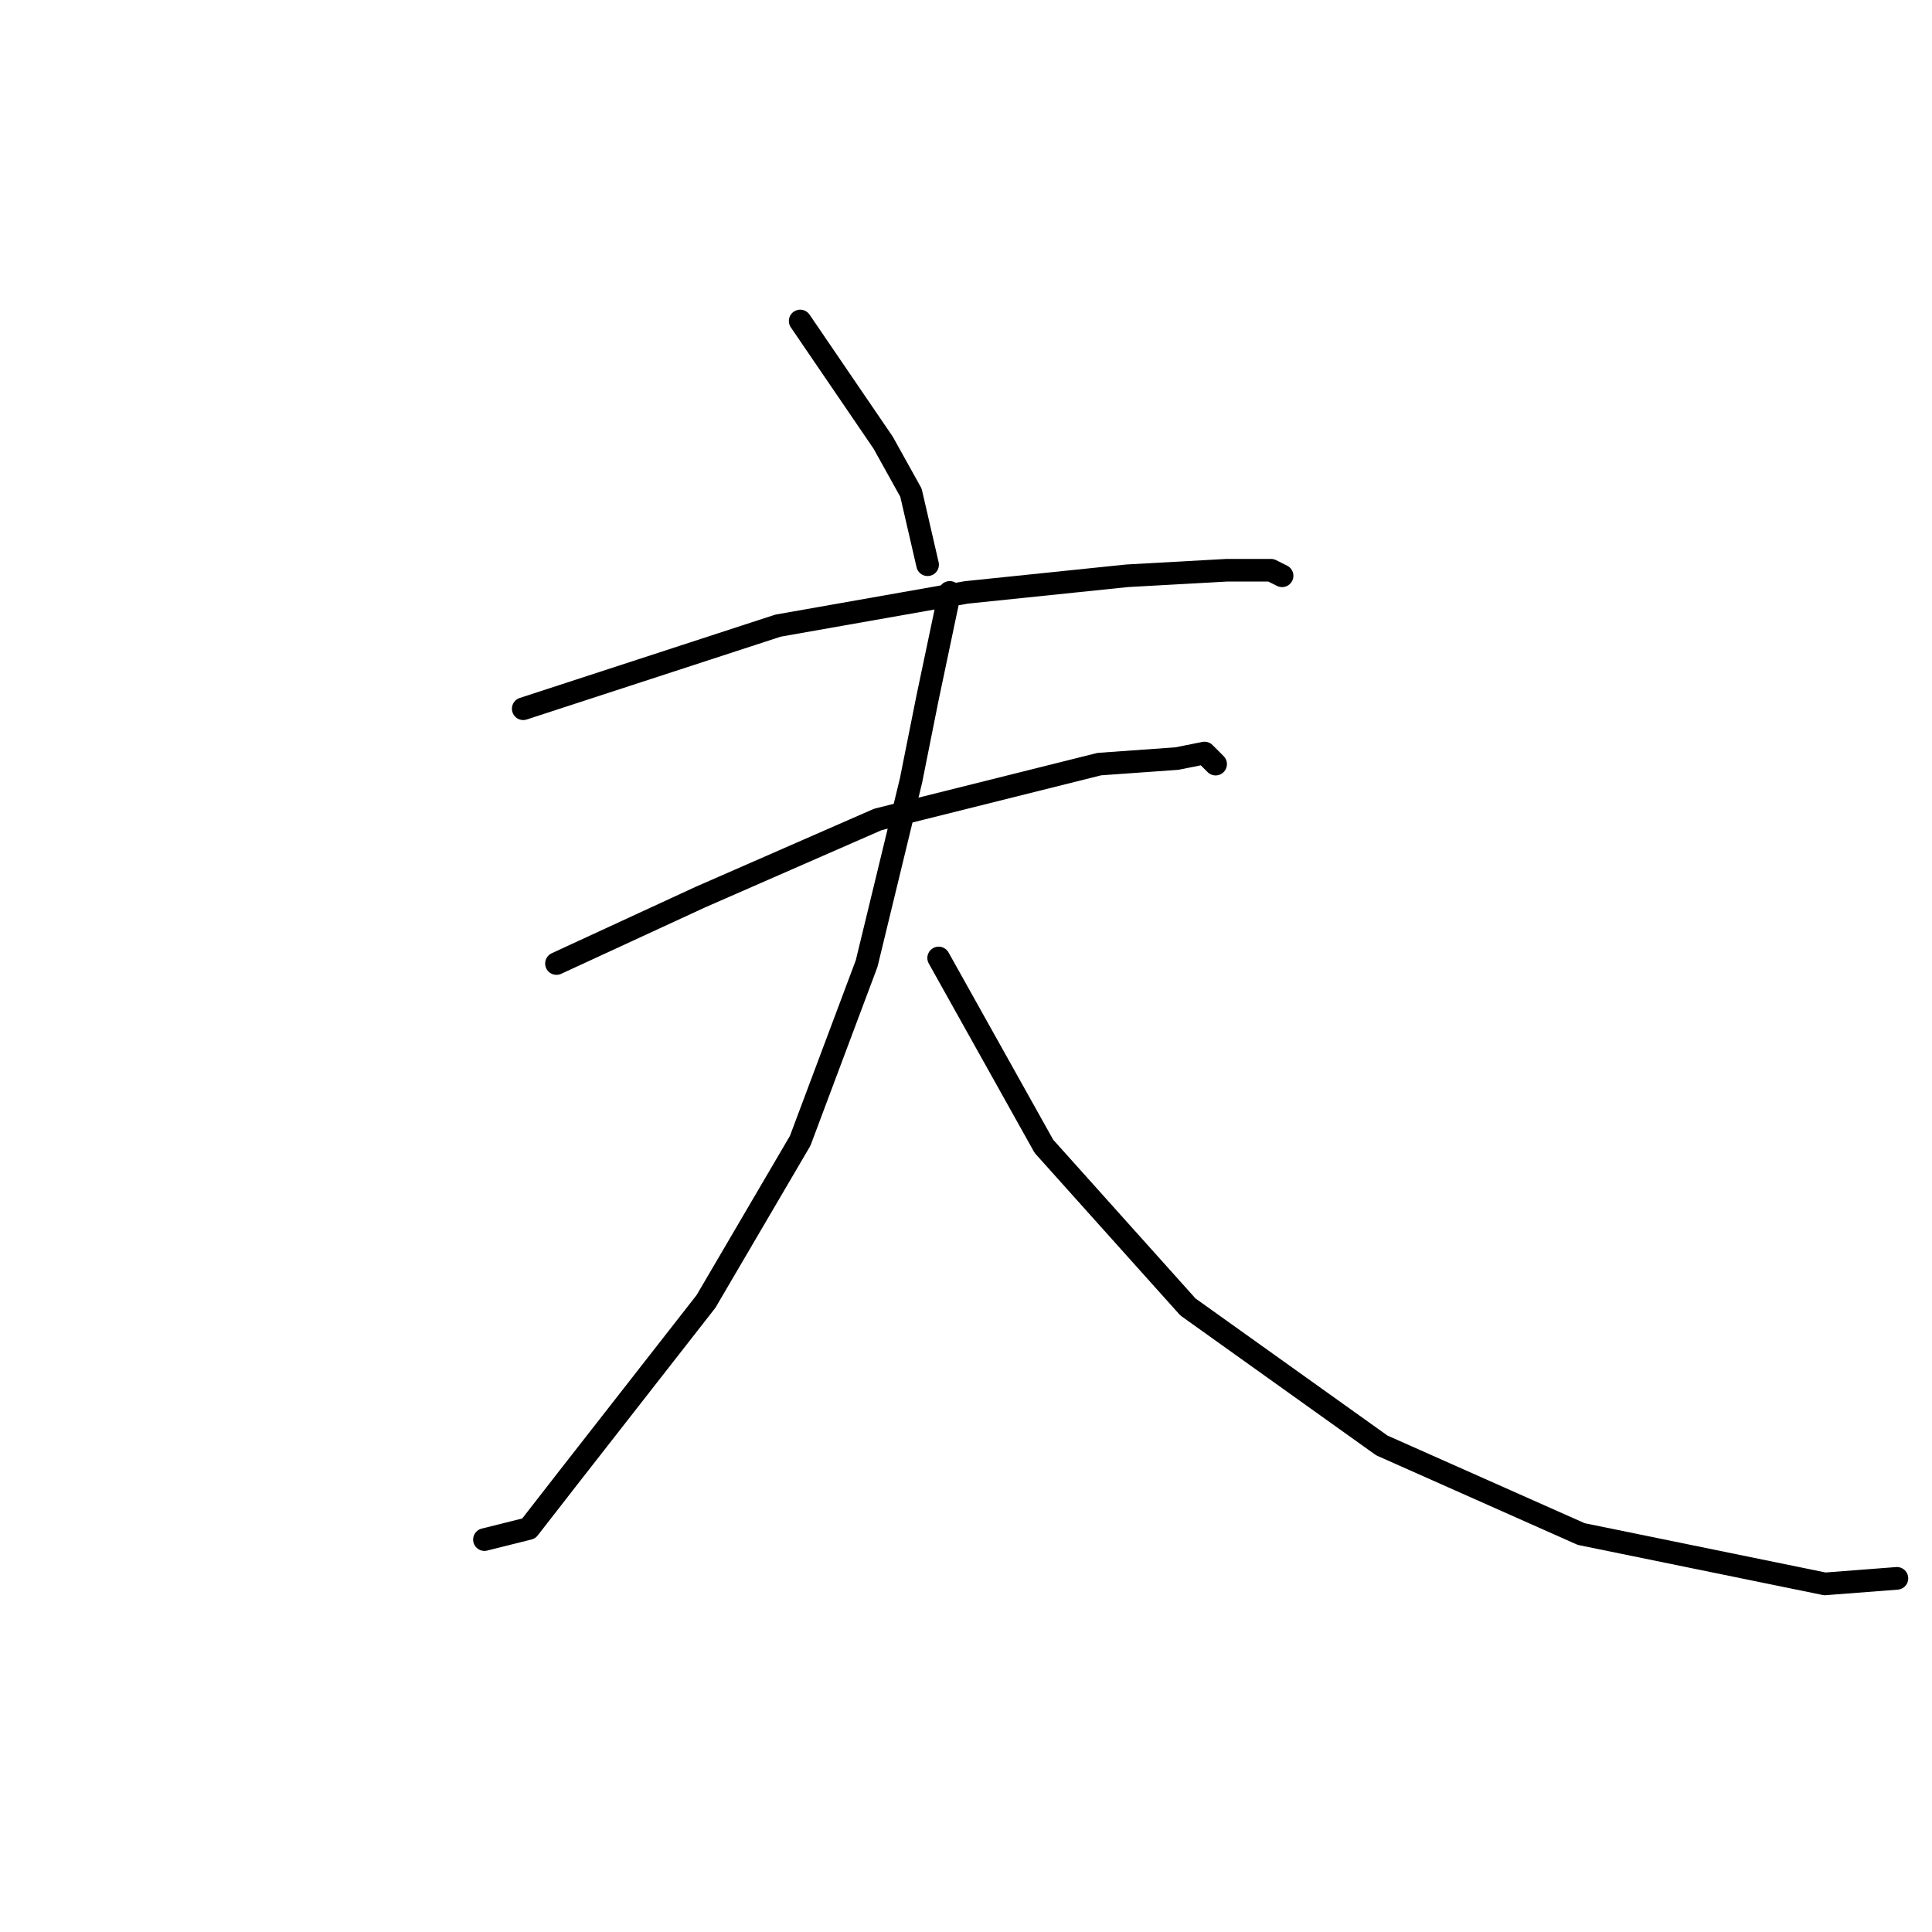 <?xml version="1.0" standalone="no"?>
    <svg width="256" height="256" xmlns="http://www.w3.org/2000/svg" version="1.1">
    <polyline stroke="black" stroke-width="3" stroke-linecap="round" fill="transparent" stroke-linejoin="round" points="106.029 42.533 117.038 58.68 120.708 65.286 122.91 74.827 122.91 74.827 " />
        <polyline stroke="black" stroke-width="3" stroke-linecap="round" fill="transparent" stroke-linejoin="round" points="69.331 93.91 103.093 82.901 128.047 78.497 149.332 76.295 162.543 75.561 168.415 75.561 169.882 76.295 169.882 76.295 " />
        <polyline stroke="black" stroke-width="3" stroke-linecap="round" fill="transparent" stroke-linejoin="round" points="73.735 127.672 92.818 118.864 116.304 108.589 145.662 101.249 155.937 100.515 159.607 99.781 161.075 101.249 161.075 101.249 " />
        <polyline stroke="black" stroke-width="3" stroke-linecap="round" fill="transparent" stroke-linejoin="round" points="125.845 78.497 122.91 92.442 120.708 103.451 114.836 127.672 106.029 151.158 93.552 172.443 75.203 195.929 70.065 202.535 64.193 204.003 64.193 204.003 " />
        <polyline stroke="black" stroke-width="3" stroke-linecap="round" fill="transparent" stroke-linejoin="round" points="124.377 126.938 138.323 151.892 157.405 173.177 183.094 191.525 209.516 203.269 241.81 209.874 251.351 209.14 251.351 209.14 " />
        </svg>